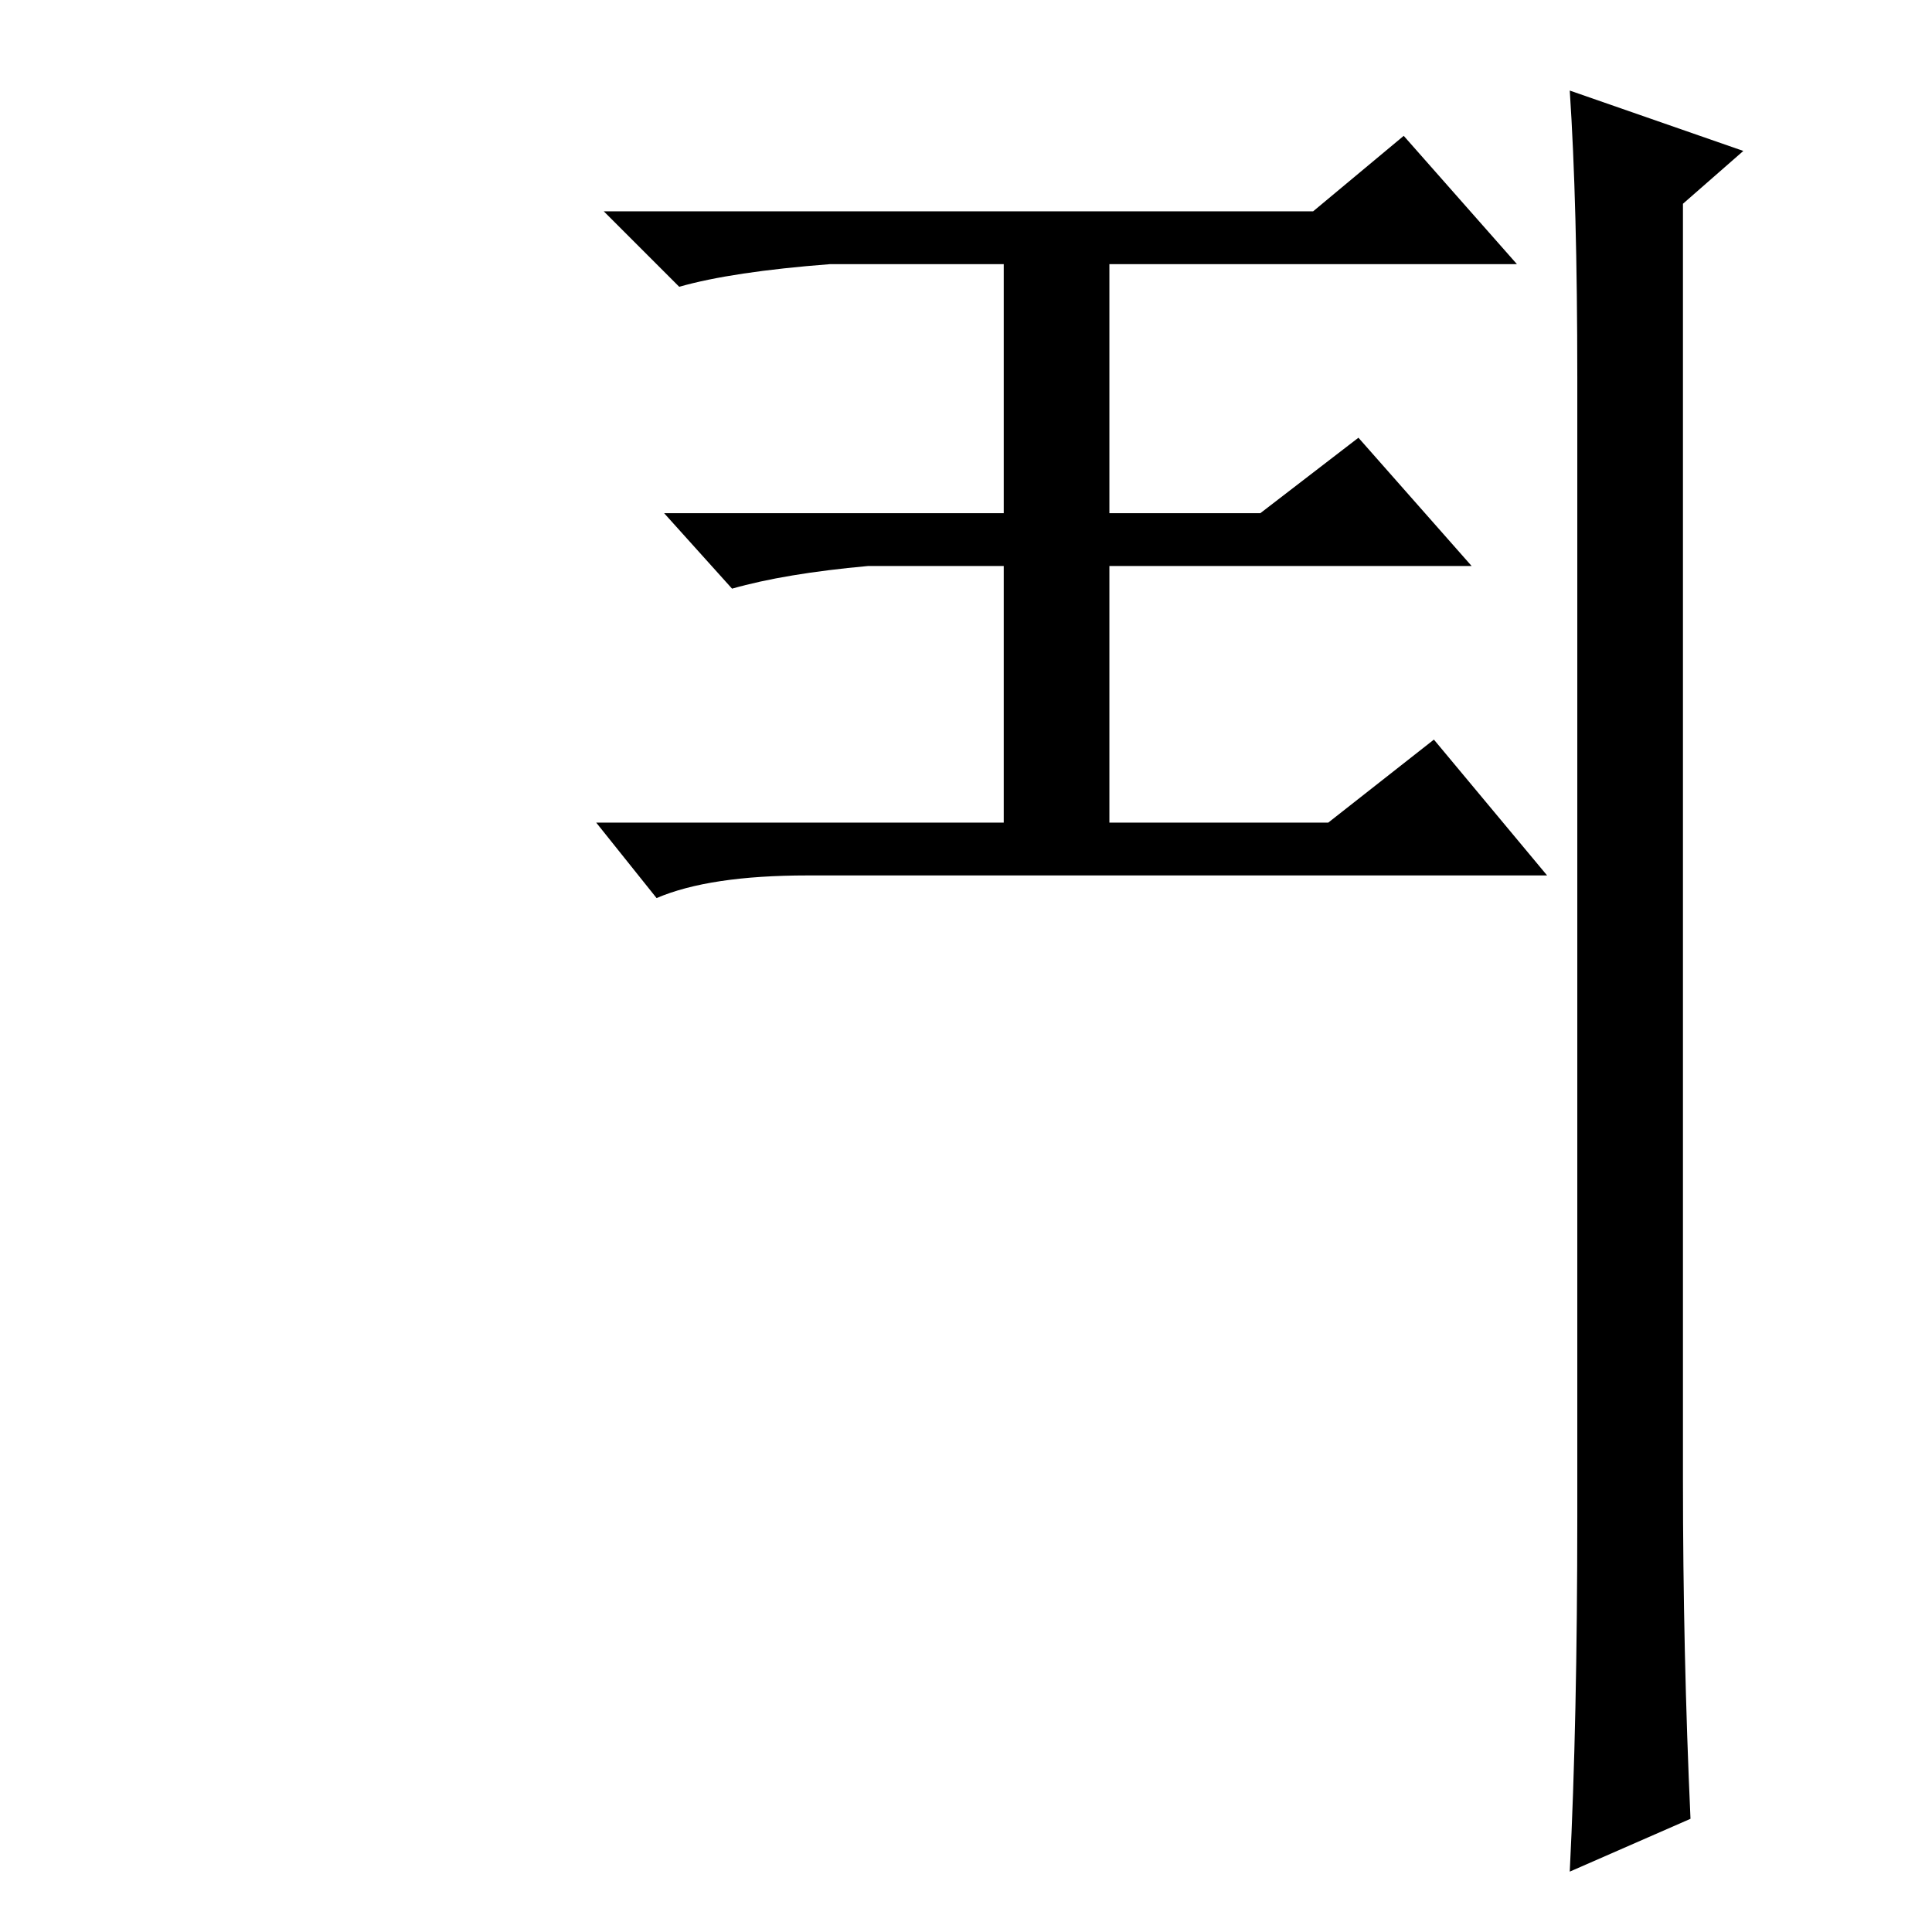<?xml version="1.0" standalone="no"?>
<!DOCTYPE svg PUBLIC "-//W3C//DTD SVG 1.1//EN" "http://www.w3.org/Graphics/SVG/1.1/DTD/svg11.dtd" >
<svg xmlns="http://www.w3.org/2000/svg" xmlns:xlink="http://www.w3.org/1999/xlink" version="1.1" viewBox="0 -36 256 256">
  <g transform="matrix(1 0 0 -1 0 220)">
   <path fill="currentColor"
d="M186 238l15 -17h-54v-33h20l13 10l15 -17h-48v-34h29l14 11l15 -18h-98q-13 0 -20 -3l-8 10h54v34h-18q-11 -1 -18 -3l-9 10h45v33h-23q-13 -1 -20 -3l-10 10h94zM223 60q0 -23 1 -45l-16 -7q1 20 1 47v151q0 23 -1 38l23 -8l-8 -7v-169z" />
  </g>

</svg>
